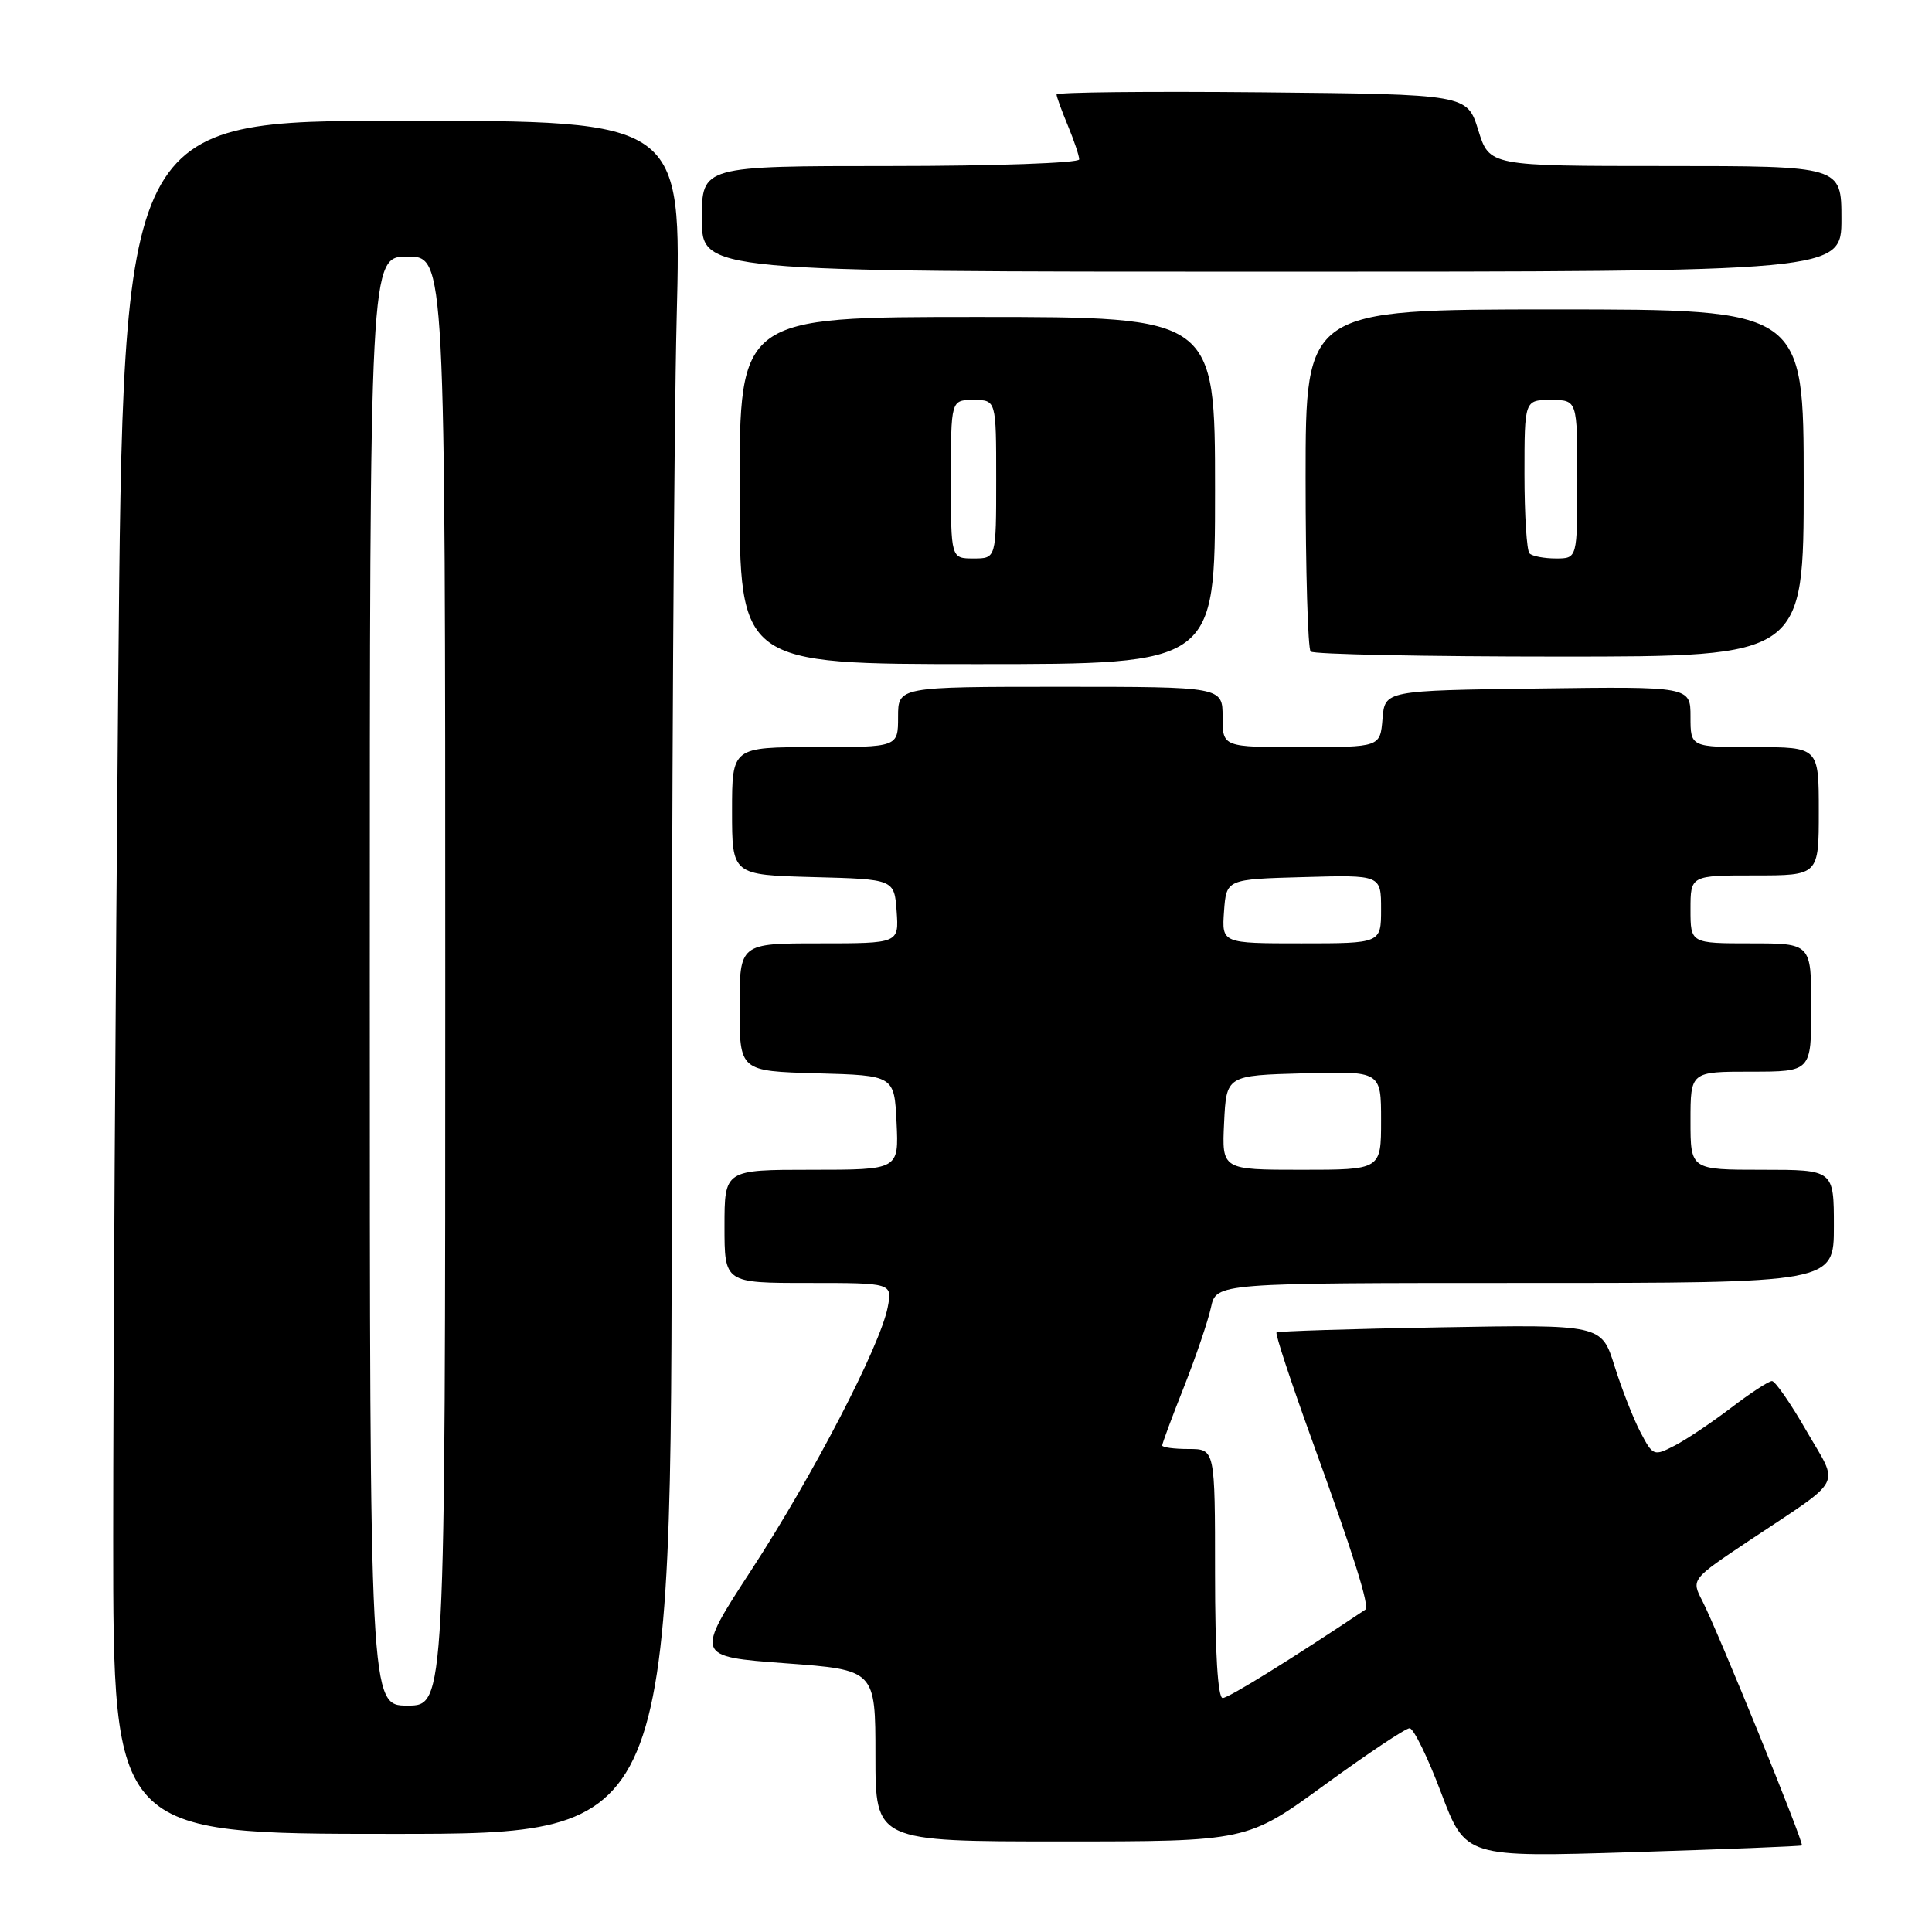 <?xml version="1.0" encoding="UTF-8" standalone="no"?>
<!DOCTYPE svg PUBLIC "-//W3C//DTD SVG 1.1//EN" "http://www.w3.org/Graphics/SVG/1.1/DTD/svg11.dtd" >
<svg xmlns="http://www.w3.org/2000/svg" xmlns:xlink="http://www.w3.org/1999/xlink" version="1.1" viewBox="0 0 256 256">
 <g >
 <path fill="currentColor"
d=" M 238.76 244.53 C 239.08 244.27 227.57 216.01 225.57 212.13 C 224.09 209.27 224.09 209.27 231.79 204.13 C 244.53 195.63 243.73 197.17 239.36 189.59 C 237.28 185.96 235.22 183.00 234.80 183.00 C 234.37 183.00 231.93 184.59 229.38 186.54 C 226.82 188.49 223.46 190.75 221.90 191.55 C 219.14 192.98 219.02 192.93 217.36 189.76 C 216.42 187.97 214.88 184.03 213.93 181.00 C 212.21 175.50 212.21 175.50 190.86 175.88 C 179.11 176.08 169.34 176.39 169.15 176.56 C 168.95 176.73 171.05 183.09 173.80 190.69 C 179.40 206.13 181.52 212.88 180.91 213.29 C 171.30 219.72 162.79 225.00 162.01 225.00 C 161.37 225.00 161.00 218.94 161.00 208.50 C 161.00 192.00 161.00 192.00 157.50 192.00 C 155.57 192.00 154.00 191.79 154.00 191.53 C 154.00 191.27 155.29 187.78 156.88 183.78 C 158.46 179.77 160.07 175.04 160.46 173.25 C 161.16 170.00 161.16 170.00 202.08 170.00 C 243.00 170.00 243.00 170.00 243.00 162.50 C 243.00 155.00 243.00 155.00 233.50 155.00 C 224.00 155.00 224.00 155.00 224.00 148.50 C 224.00 142.00 224.00 142.00 232.00 142.00 C 240.00 142.00 240.00 142.00 240.00 133.50 C 240.00 125.00 240.00 125.00 232.00 125.00 C 224.00 125.00 224.00 125.00 224.00 120.50 C 224.00 116.00 224.00 116.00 232.50 116.00 C 241.00 116.00 241.00 116.00 241.00 107.50 C 241.00 99.00 241.00 99.00 232.50 99.00 C 224.00 99.00 224.00 99.00 224.00 94.98 C 224.00 90.96 224.00 90.96 203.75 91.23 C 183.50 91.50 183.50 91.50 183.19 95.25 C 182.88 99.00 182.88 99.00 172.44 99.00 C 162.00 99.00 162.00 99.00 162.00 95.00 C 162.00 91.00 162.00 91.00 140.50 91.00 C 119.00 91.00 119.00 91.00 119.00 95.00 C 119.00 99.00 119.00 99.00 108.00 99.00 C 97.00 99.00 97.00 99.00 97.00 107.47 C 97.00 115.93 97.00 115.93 107.75 116.22 C 118.50 116.50 118.50 116.50 118.81 120.75 C 119.11 125.00 119.11 125.00 108.56 125.00 C 98.00 125.00 98.00 125.00 98.00 133.47 C 98.00 141.93 98.00 141.93 108.25 142.22 C 118.50 142.50 118.50 142.50 118.80 148.75 C 119.10 155.00 119.10 155.00 107.55 155.00 C 96.00 155.00 96.00 155.00 96.00 162.50 C 96.00 170.00 96.00 170.00 107.12 170.00 C 118.25 170.00 118.25 170.00 117.62 173.25 C 116.61 178.38 107.76 195.44 99.58 208.00 C 92.09 219.50 92.09 219.50 104.05 220.39 C 116.00 221.27 116.00 221.27 116.00 232.64 C 116.00 244.00 116.00 244.00 140.62 244.00 C 165.24 244.00 165.24 244.00 175.53 236.50 C 181.19 232.38 186.25 229.00 186.78 229.00 C 187.30 229.00 189.19 232.85 190.96 237.56 C 194.19 246.11 194.19 246.11 216.35 245.42 C 228.53 245.04 238.62 244.64 238.76 244.53 Z  M 89.00 155.75 C 89.00 107.76 89.30 56.69 89.66 42.25 C 90.32 16.00 90.32 16.00 53.32 16.00 C 16.33 16.00 16.33 16.00 15.67 90.25 C 15.30 131.09 15.00 182.16 15.00 203.75 C 15.00 243.00 15.00 243.00 52.00 243.00 C 89.00 243.00 89.00 243.00 89.00 155.75 Z  M 161.00 65.00 C 161.00 42.00 161.00 42.00 129.50 42.00 C 98.00 42.00 98.00 42.00 98.00 65.00 C 98.00 88.00 98.00 88.00 129.50 88.00 C 161.00 88.00 161.00 88.00 161.00 65.00 Z  M 239.00 64.00 C 239.00 41.00 239.00 41.00 206.00 41.00 C 173.00 41.00 173.00 41.00 173.00 63.33 C 173.00 75.62 173.30 85.97 173.67 86.33 C 174.03 86.70 188.88 87.00 206.67 87.00 C 239.00 87.00 239.00 87.00 239.00 64.00 Z  M 244.00 29.00 C 244.00 22.00 244.00 22.00 220.68 22.00 C 197.35 22.00 197.35 22.00 195.88 17.25 C 194.40 12.50 194.40 12.50 167.20 12.23 C 152.24 12.09 140.00 12.21 140.00 12.52 C 140.00 12.82 140.68 14.68 141.50 16.65 C 142.32 18.63 143.00 20.64 143.00 21.12 C 143.00 21.60 131.75 22.00 118.00 22.00 C 93.00 22.00 93.00 22.00 93.00 29.00 C 93.00 36.00 93.00 36.00 168.50 36.00 C 244.00 36.00 244.00 36.00 244.00 29.00 Z  M 162.20 148.75 C 162.50 142.50 162.50 142.50 172.75 142.22 C 183.00 141.93 183.00 141.93 183.00 148.47 C 183.00 155.00 183.00 155.00 172.45 155.00 C 161.90 155.00 161.90 155.00 162.20 148.75 Z  M 162.19 120.75 C 162.50 116.50 162.50 116.50 172.75 116.22 C 183.00 115.93 183.00 115.93 183.00 120.47 C 183.00 125.00 183.00 125.00 172.44 125.00 C 161.89 125.00 161.89 125.00 162.19 120.75 Z  M 49.00 130.00 C 49.00 34.00 49.00 34.00 54.00 34.00 C 59.00 34.00 59.00 34.00 59.00 130.00 C 59.00 226.00 59.00 226.00 54.00 226.00 C 49.00 226.00 49.00 226.00 49.00 130.00 Z  M 126.00 63.50 C 126.00 53.00 126.00 53.00 129.00 53.00 C 132.00 53.00 132.00 53.00 132.00 63.50 C 132.00 74.00 132.00 74.00 129.00 74.00 C 126.00 74.00 126.00 74.00 126.00 63.50 Z  M 202.67 73.33 C 202.30 72.97 202.00 68.24 202.00 62.83 C 202.00 53.00 202.00 53.00 205.50 53.00 C 209.00 53.00 209.00 53.00 209.00 63.50 C 209.00 74.00 209.00 74.00 206.17 74.00 C 204.61 74.00 203.03 73.70 202.67 73.33 Z "/>
</g>
</svg>